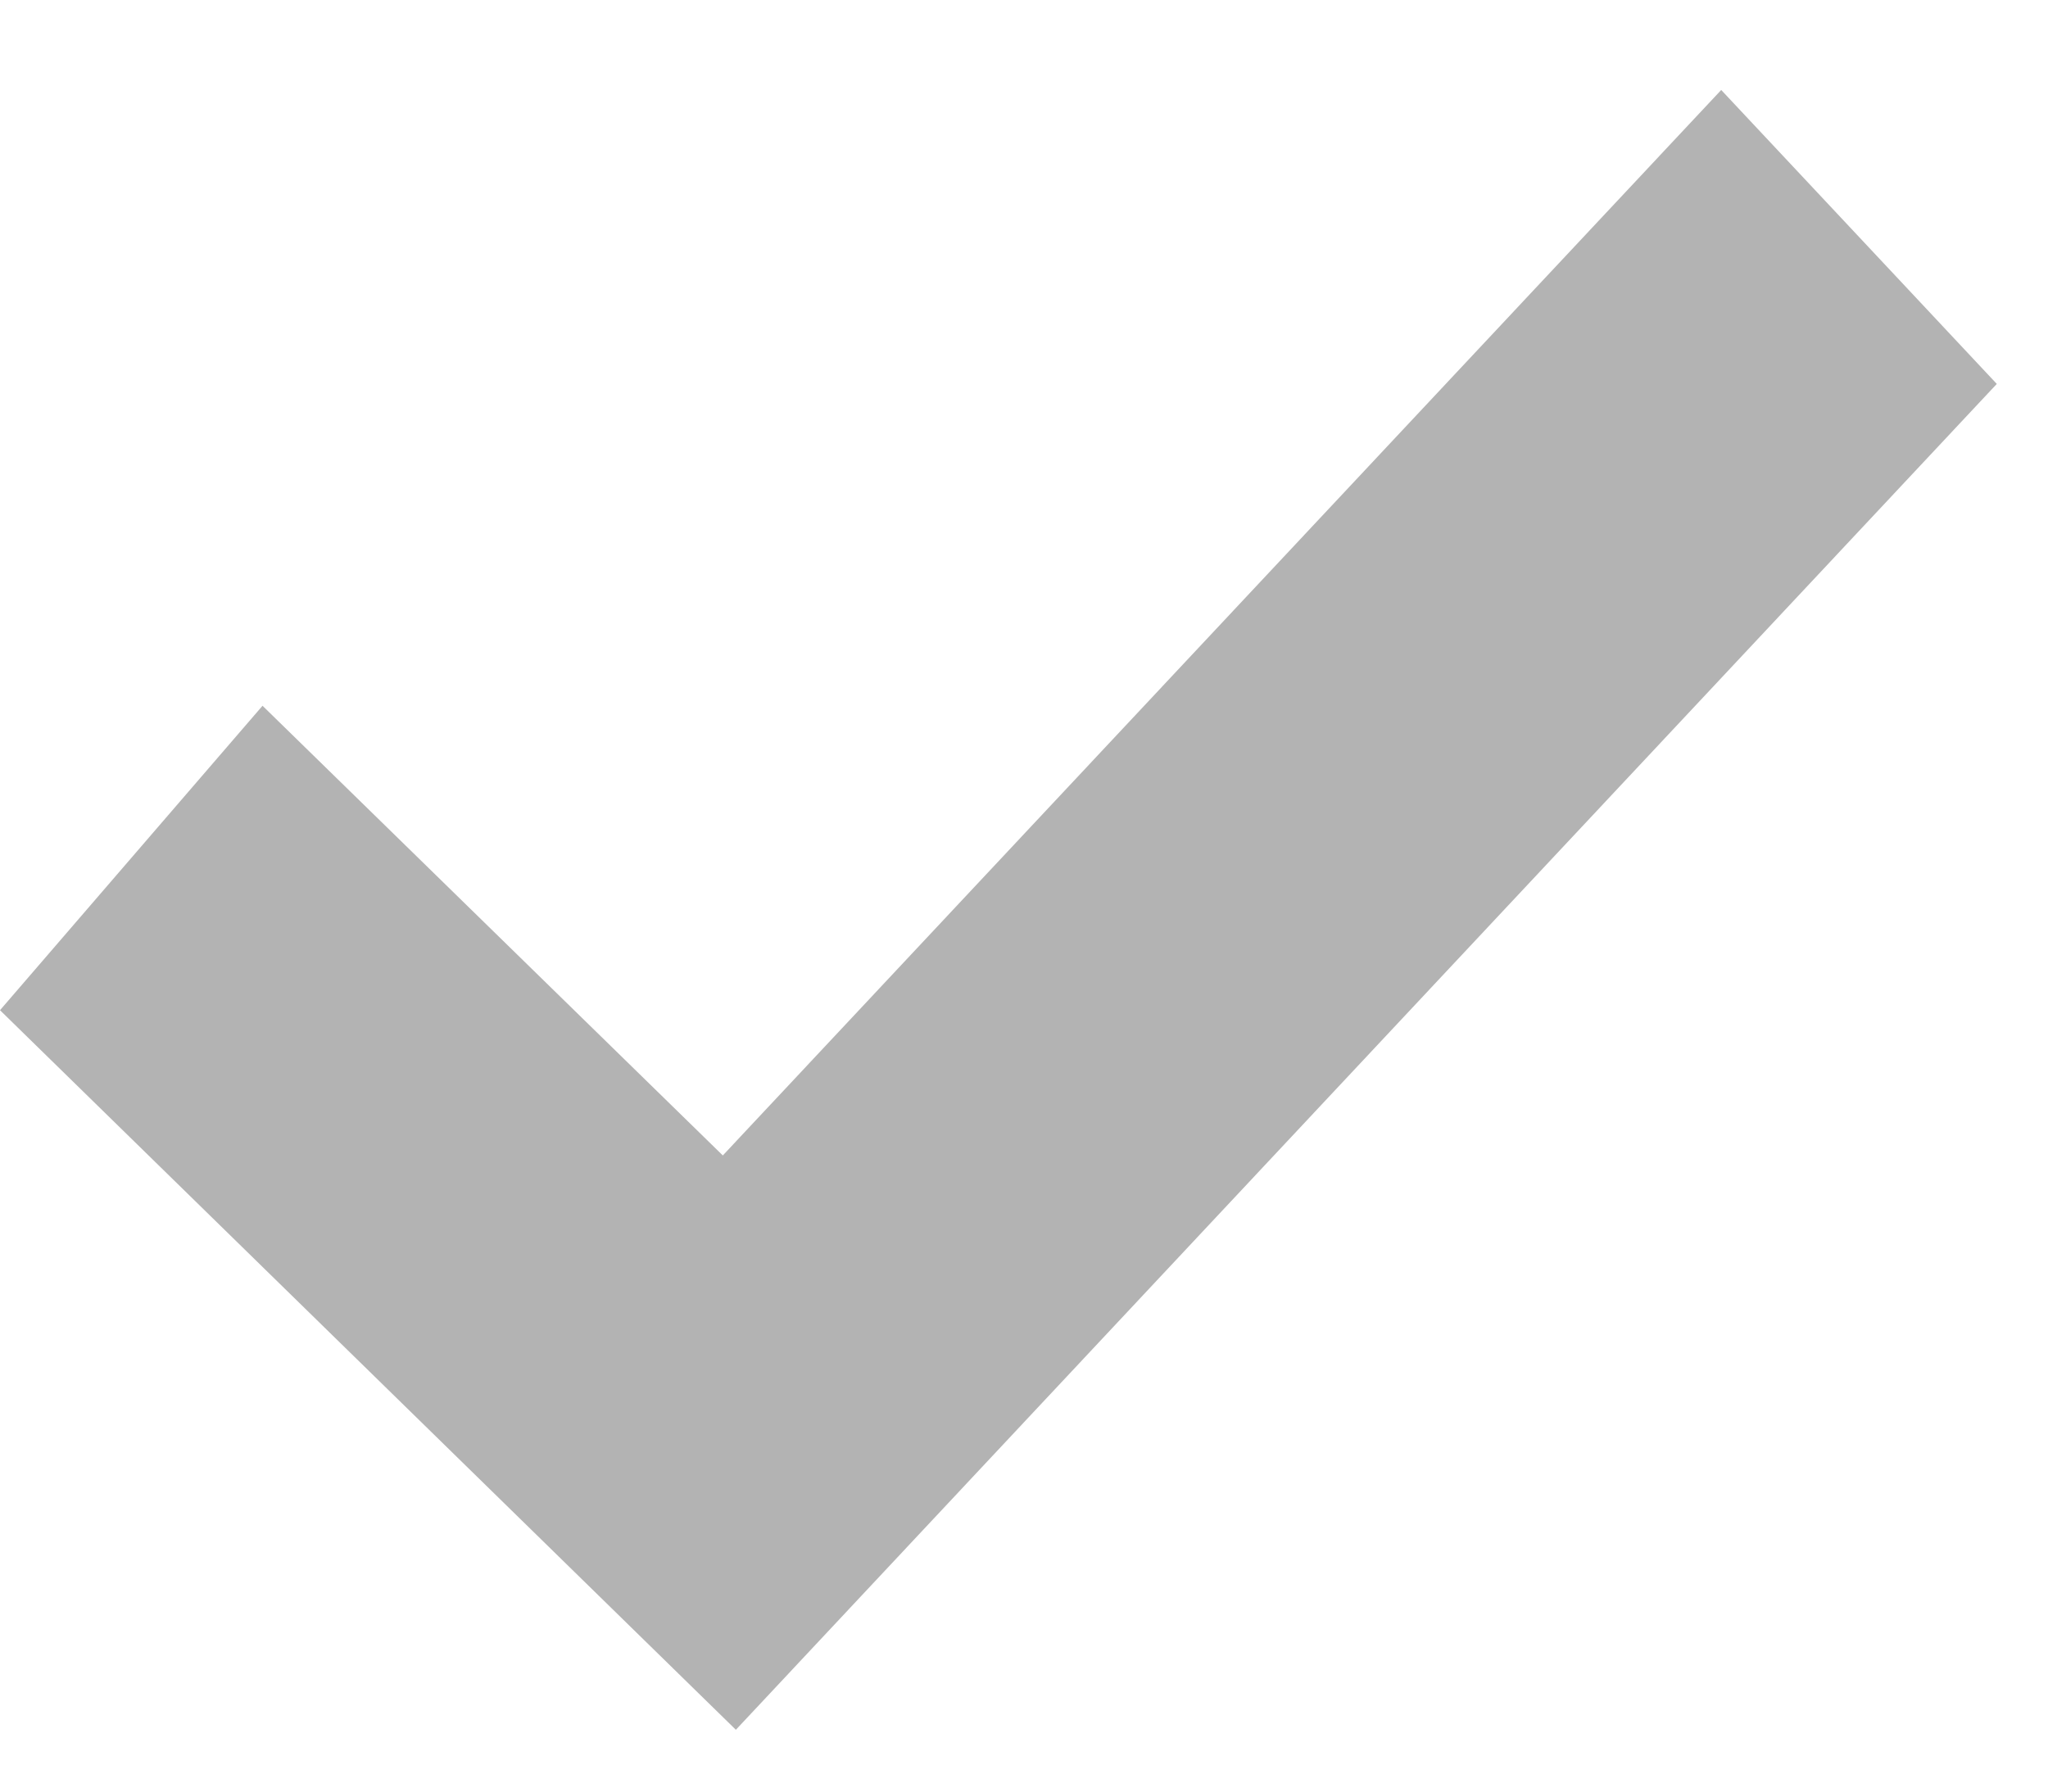 <svg width="16" height="14" viewBox="0 0 16 14" fill="none" xmlns="http://www.w3.org/2000/svg">
<path d="M5.647 9.029L2.051 5.515L0 7.894L5.749 13.517L15.6 3L13.447 0.703L5.647 9.029Z" fill="black" fill-opacity="0.3"/>
</svg>
